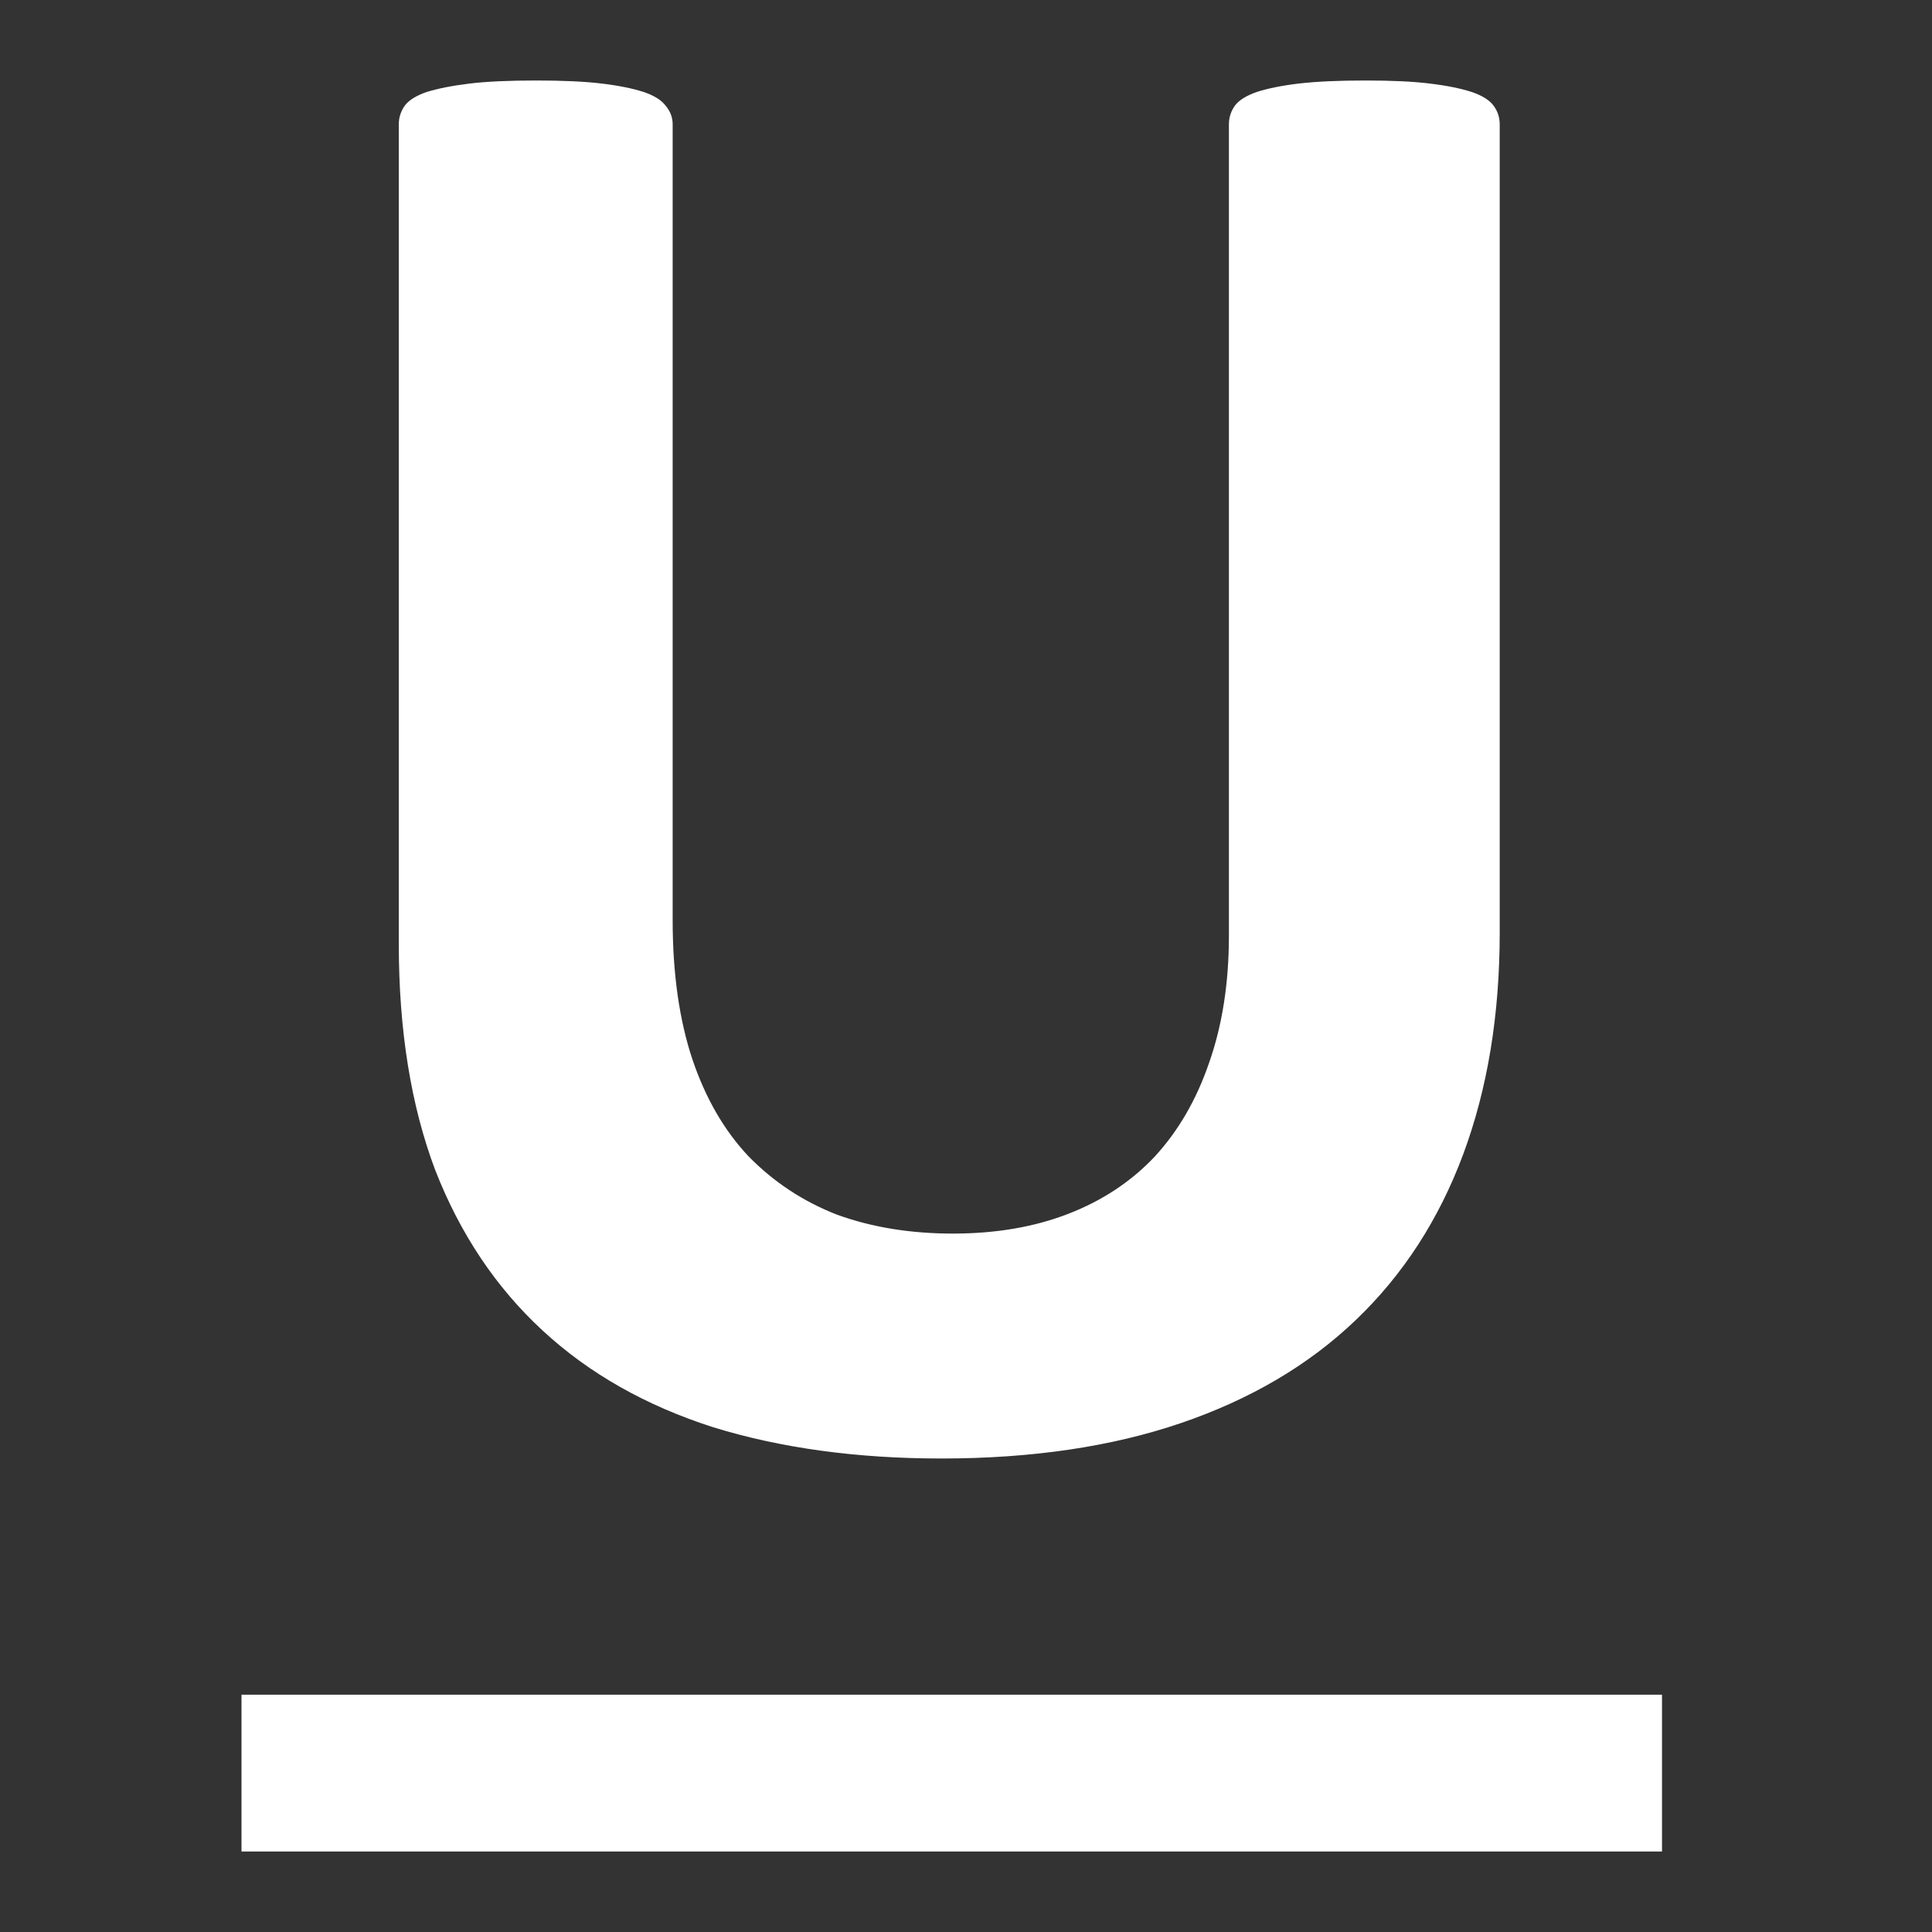 <svg width="12" height="12" viewBox="0 0 12 12" fill="none" xmlns="http://www.w3.org/2000/svg">
<rect x="0" y="0" width="12" height="12" fill="#333333" stroke="none"/>
<path d="M9.315 5.792C9.315 6.305 9.239 6.764 9.088 7.17C8.937 7.575 8.715 7.918 8.422 8.198C8.129 8.479 7.766 8.692 7.335 8.839C6.904 8.986 6.408 9.059 5.847 9.059C5.321 9.059 4.849 8.994 4.43 8.865C4.012 8.731 3.658 8.531 3.369 8.263C3.08 7.996 2.858 7.664 2.703 7.267C2.552 6.866 2.477 6.398 2.477 5.863V0.772C2.477 0.729 2.49 0.69 2.515 0.655C2.541 0.621 2.587 0.593 2.651 0.571C2.72 0.55 2.809 0.532 2.917 0.519C3.024 0.506 3.162 0.5 3.331 0.5C3.494 0.5 3.63 0.506 3.738 0.519C3.846 0.532 3.932 0.55 3.997 0.571C4.062 0.593 4.107 0.621 4.133 0.655C4.163 0.69 4.178 0.729 4.178 0.772V5.714C4.178 6.046 4.219 6.335 4.301 6.581C4.383 6.823 4.499 7.023 4.65 7.183C4.806 7.342 4.989 7.463 5.2 7.545C5.416 7.623 5.655 7.662 5.918 7.662C6.186 7.662 6.425 7.621 6.636 7.539C6.848 7.457 7.027 7.338 7.173 7.183C7.32 7.023 7.432 6.829 7.51 6.601C7.592 6.368 7.633 6.105 7.633 5.811V0.772C7.633 0.729 7.646 0.69 7.671 0.655C7.697 0.621 7.743 0.593 7.807 0.571C7.872 0.55 7.958 0.532 8.066 0.519C8.178 0.506 8.316 0.5 8.48 0.5C8.644 0.5 8.778 0.506 8.881 0.519C8.989 0.532 9.075 0.55 9.14 0.571C9.205 0.593 9.25 0.621 9.276 0.655C9.302 0.69 9.315 0.729 9.315 0.772V5.792Z" fill="white"/>
<rect x="1.5" y="10.526" width="8.823" height="0.974" fill="white"/>
</svg>
